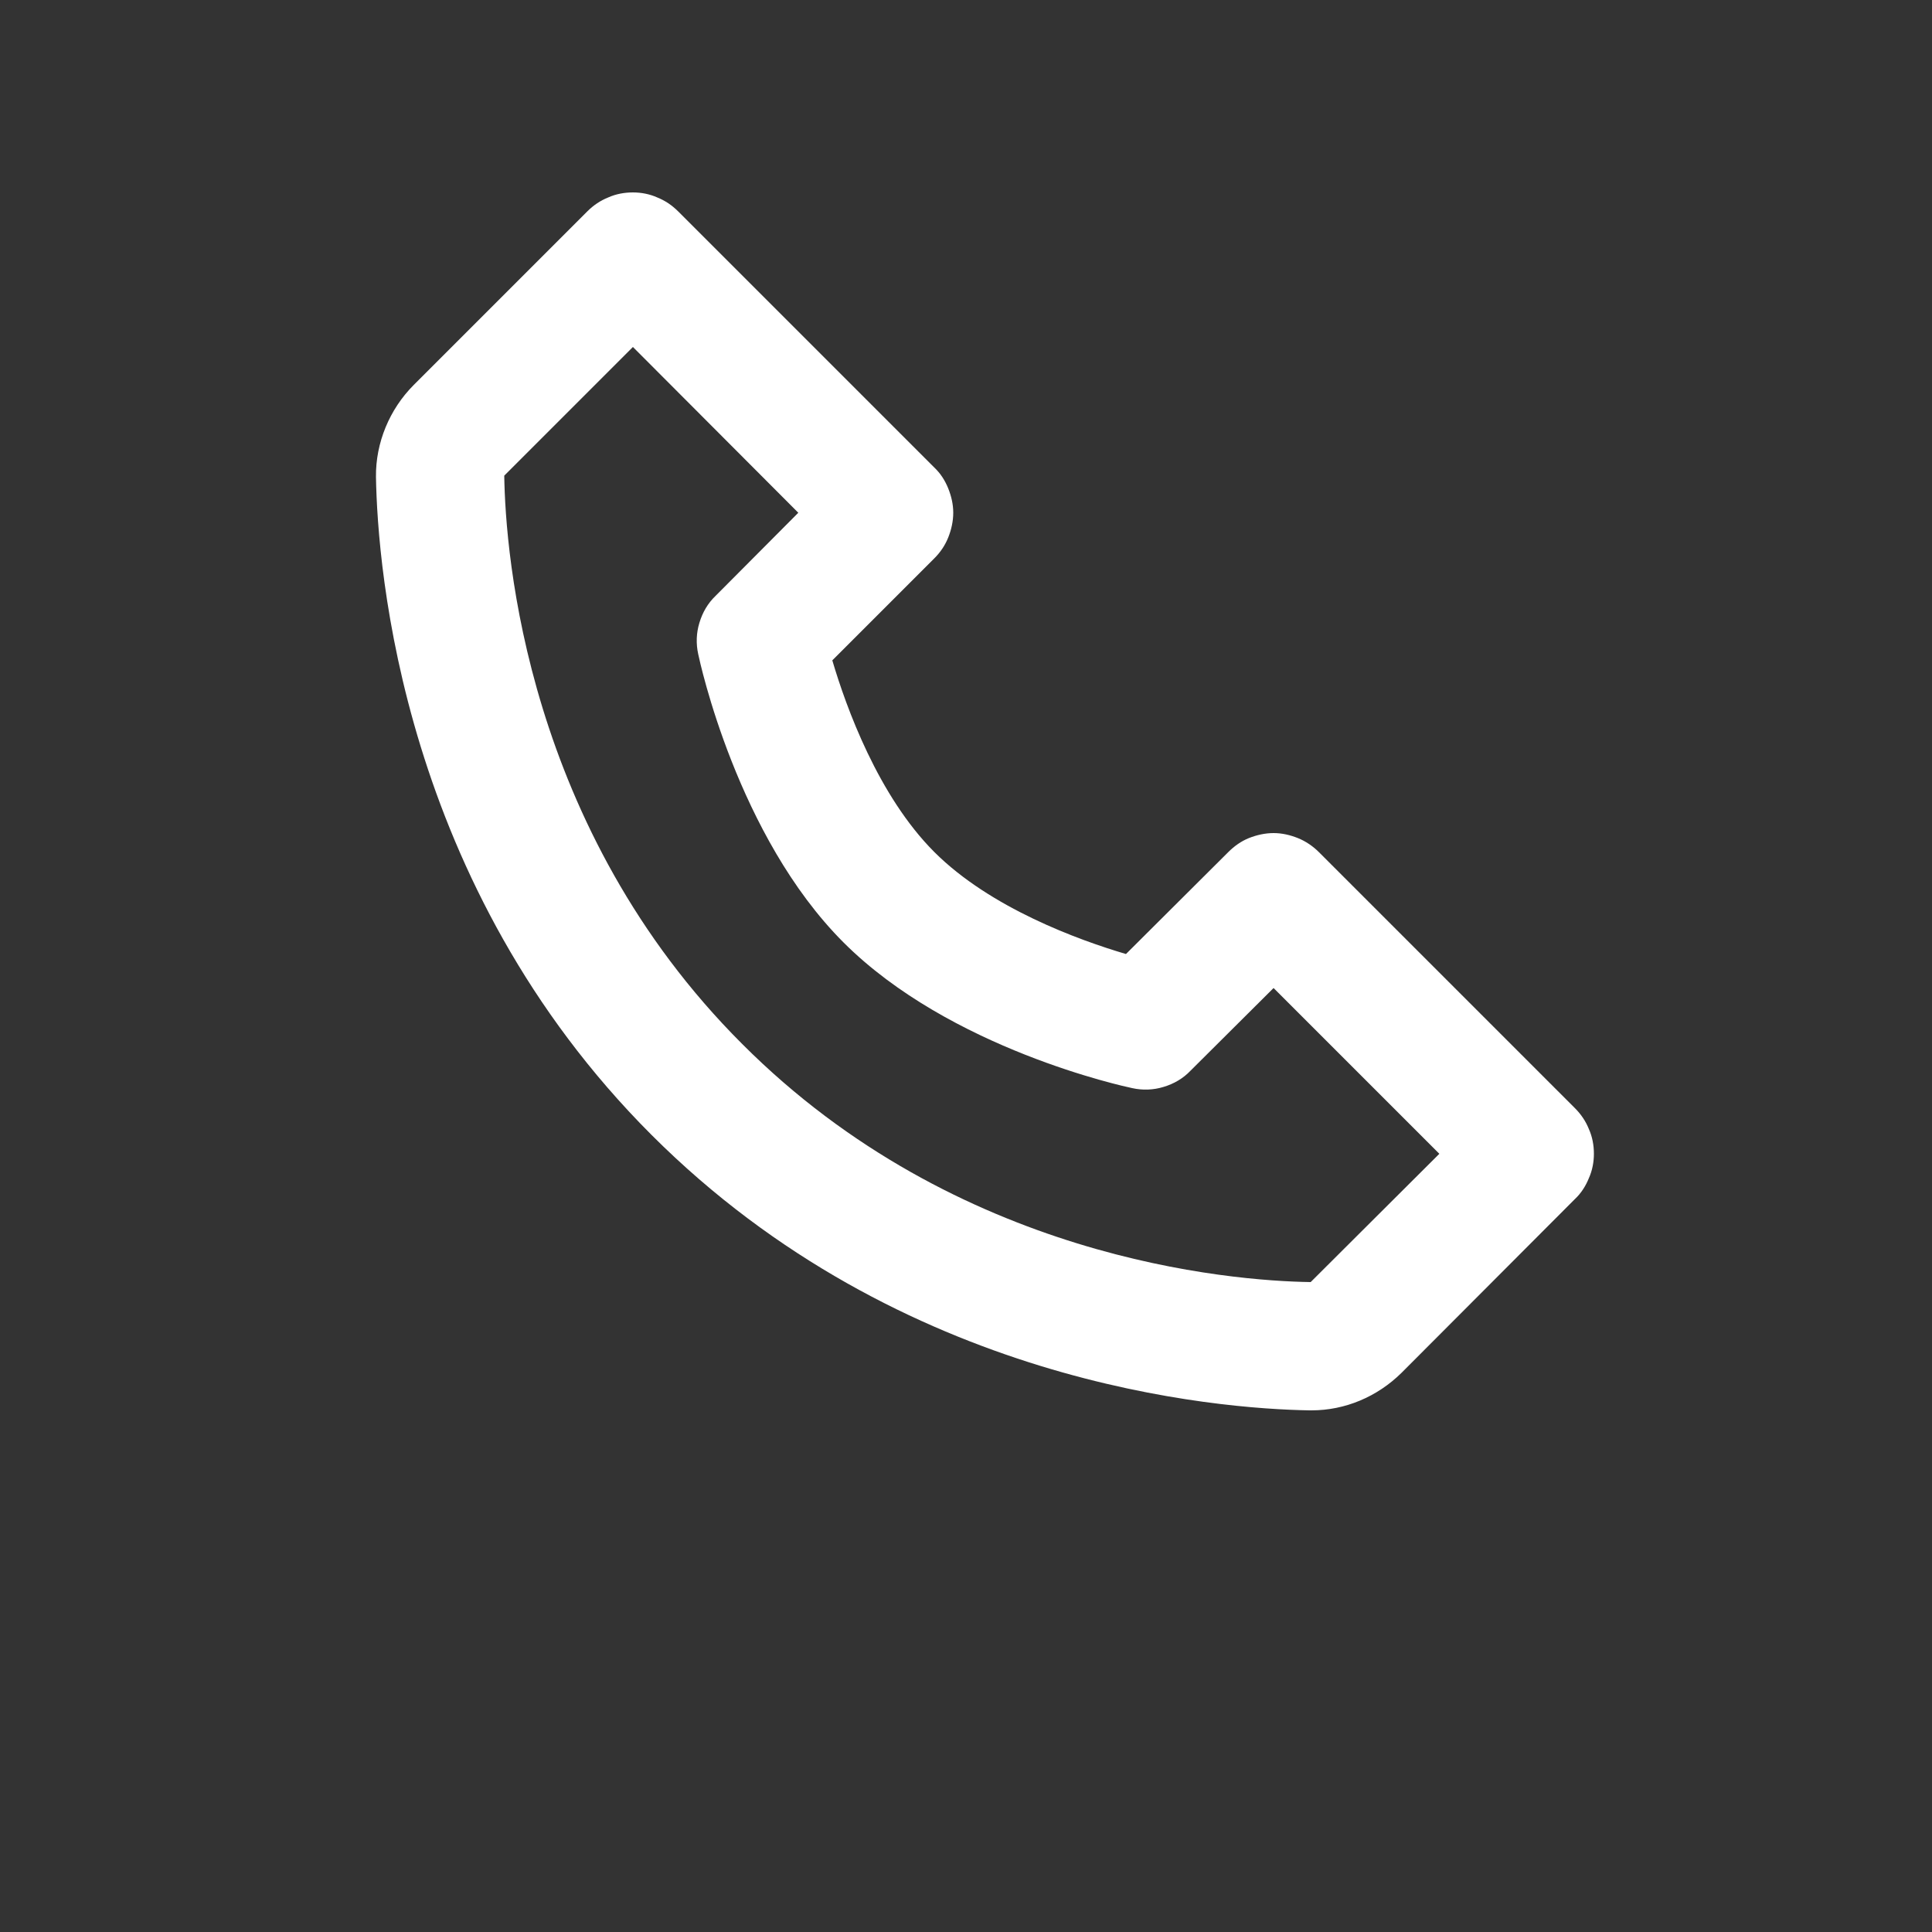 <svg width="5" height="5" viewBox="0 0 5 5" fill="none" xmlns="http://www.w3.org/2000/svg">
<rect x="0" y="0" width="5" height="5" fill="#333333" stroke="none"/>
<g clip-path="url(#clip0_2_1106)">
<path d="M3.413 2.205C3.398 2.19 3.379 2.177 3.359 2.169C3.339 2.161 3.318 2.156 3.296 2.156C3.274 2.156 3.252 2.161 3.232 2.169C3.212 2.177 3.194 2.19 3.179 2.205L2.914 2.469C2.792 2.433 2.563 2.35 2.418 2.205C2.273 2.06 2.19 1.831 2.154 1.709L2.418 1.445C2.434 1.429 2.446 1.411 2.454 1.391C2.462 1.371 2.467 1.349 2.467 1.327C2.467 1.305 2.462 1.284 2.454 1.264C2.446 1.244 2.434 1.225 2.418 1.21L1.755 0.547C1.739 0.531 1.721 0.519 1.701 0.511C1.681 0.502 1.659 0.498 1.638 0.498C1.616 0.498 1.594 0.502 1.574 0.511C1.554 0.519 1.536 0.531 1.52 0.547L1.071 0.996C1.008 1.059 0.972 1.146 0.973 1.234C0.977 1.471 1.04 2.291 1.686 2.937C2.333 3.584 3.153 3.646 3.389 3.65H3.394C3.481 3.65 3.564 3.615 3.627 3.553L4.076 3.103C4.092 3.088 4.104 3.069 4.112 3.049C4.121 3.029 4.125 3.007 4.125 2.986C4.125 2.964 4.121 2.942 4.112 2.922C4.104 2.902 4.092 2.884 4.076 2.868L3.413 2.205ZM3.392 3.318C3.185 3.315 2.477 3.259 1.921 2.702C1.362 2.144 1.308 1.434 1.305 1.231L1.638 0.898L2.066 1.327L1.852 1.542C1.832 1.561 1.818 1.585 1.81 1.612C1.802 1.638 1.801 1.666 1.807 1.693C1.811 1.712 1.908 2.164 2.183 2.439C2.459 2.715 2.911 2.812 2.93 2.816C2.957 2.822 2.985 2.821 3.011 2.813C3.038 2.805 3.062 2.791 3.081 2.771L3.296 2.557L3.725 2.986L3.392 3.318V3.318Z" fill="white"/>
</g>
<defs>
<clipPath id="clip0_2_1106">
<rect width="3.98" height="3.98" fill="white" transform="translate(0.477 0.166)"/>
</clipPath>
</defs>
</svg>
